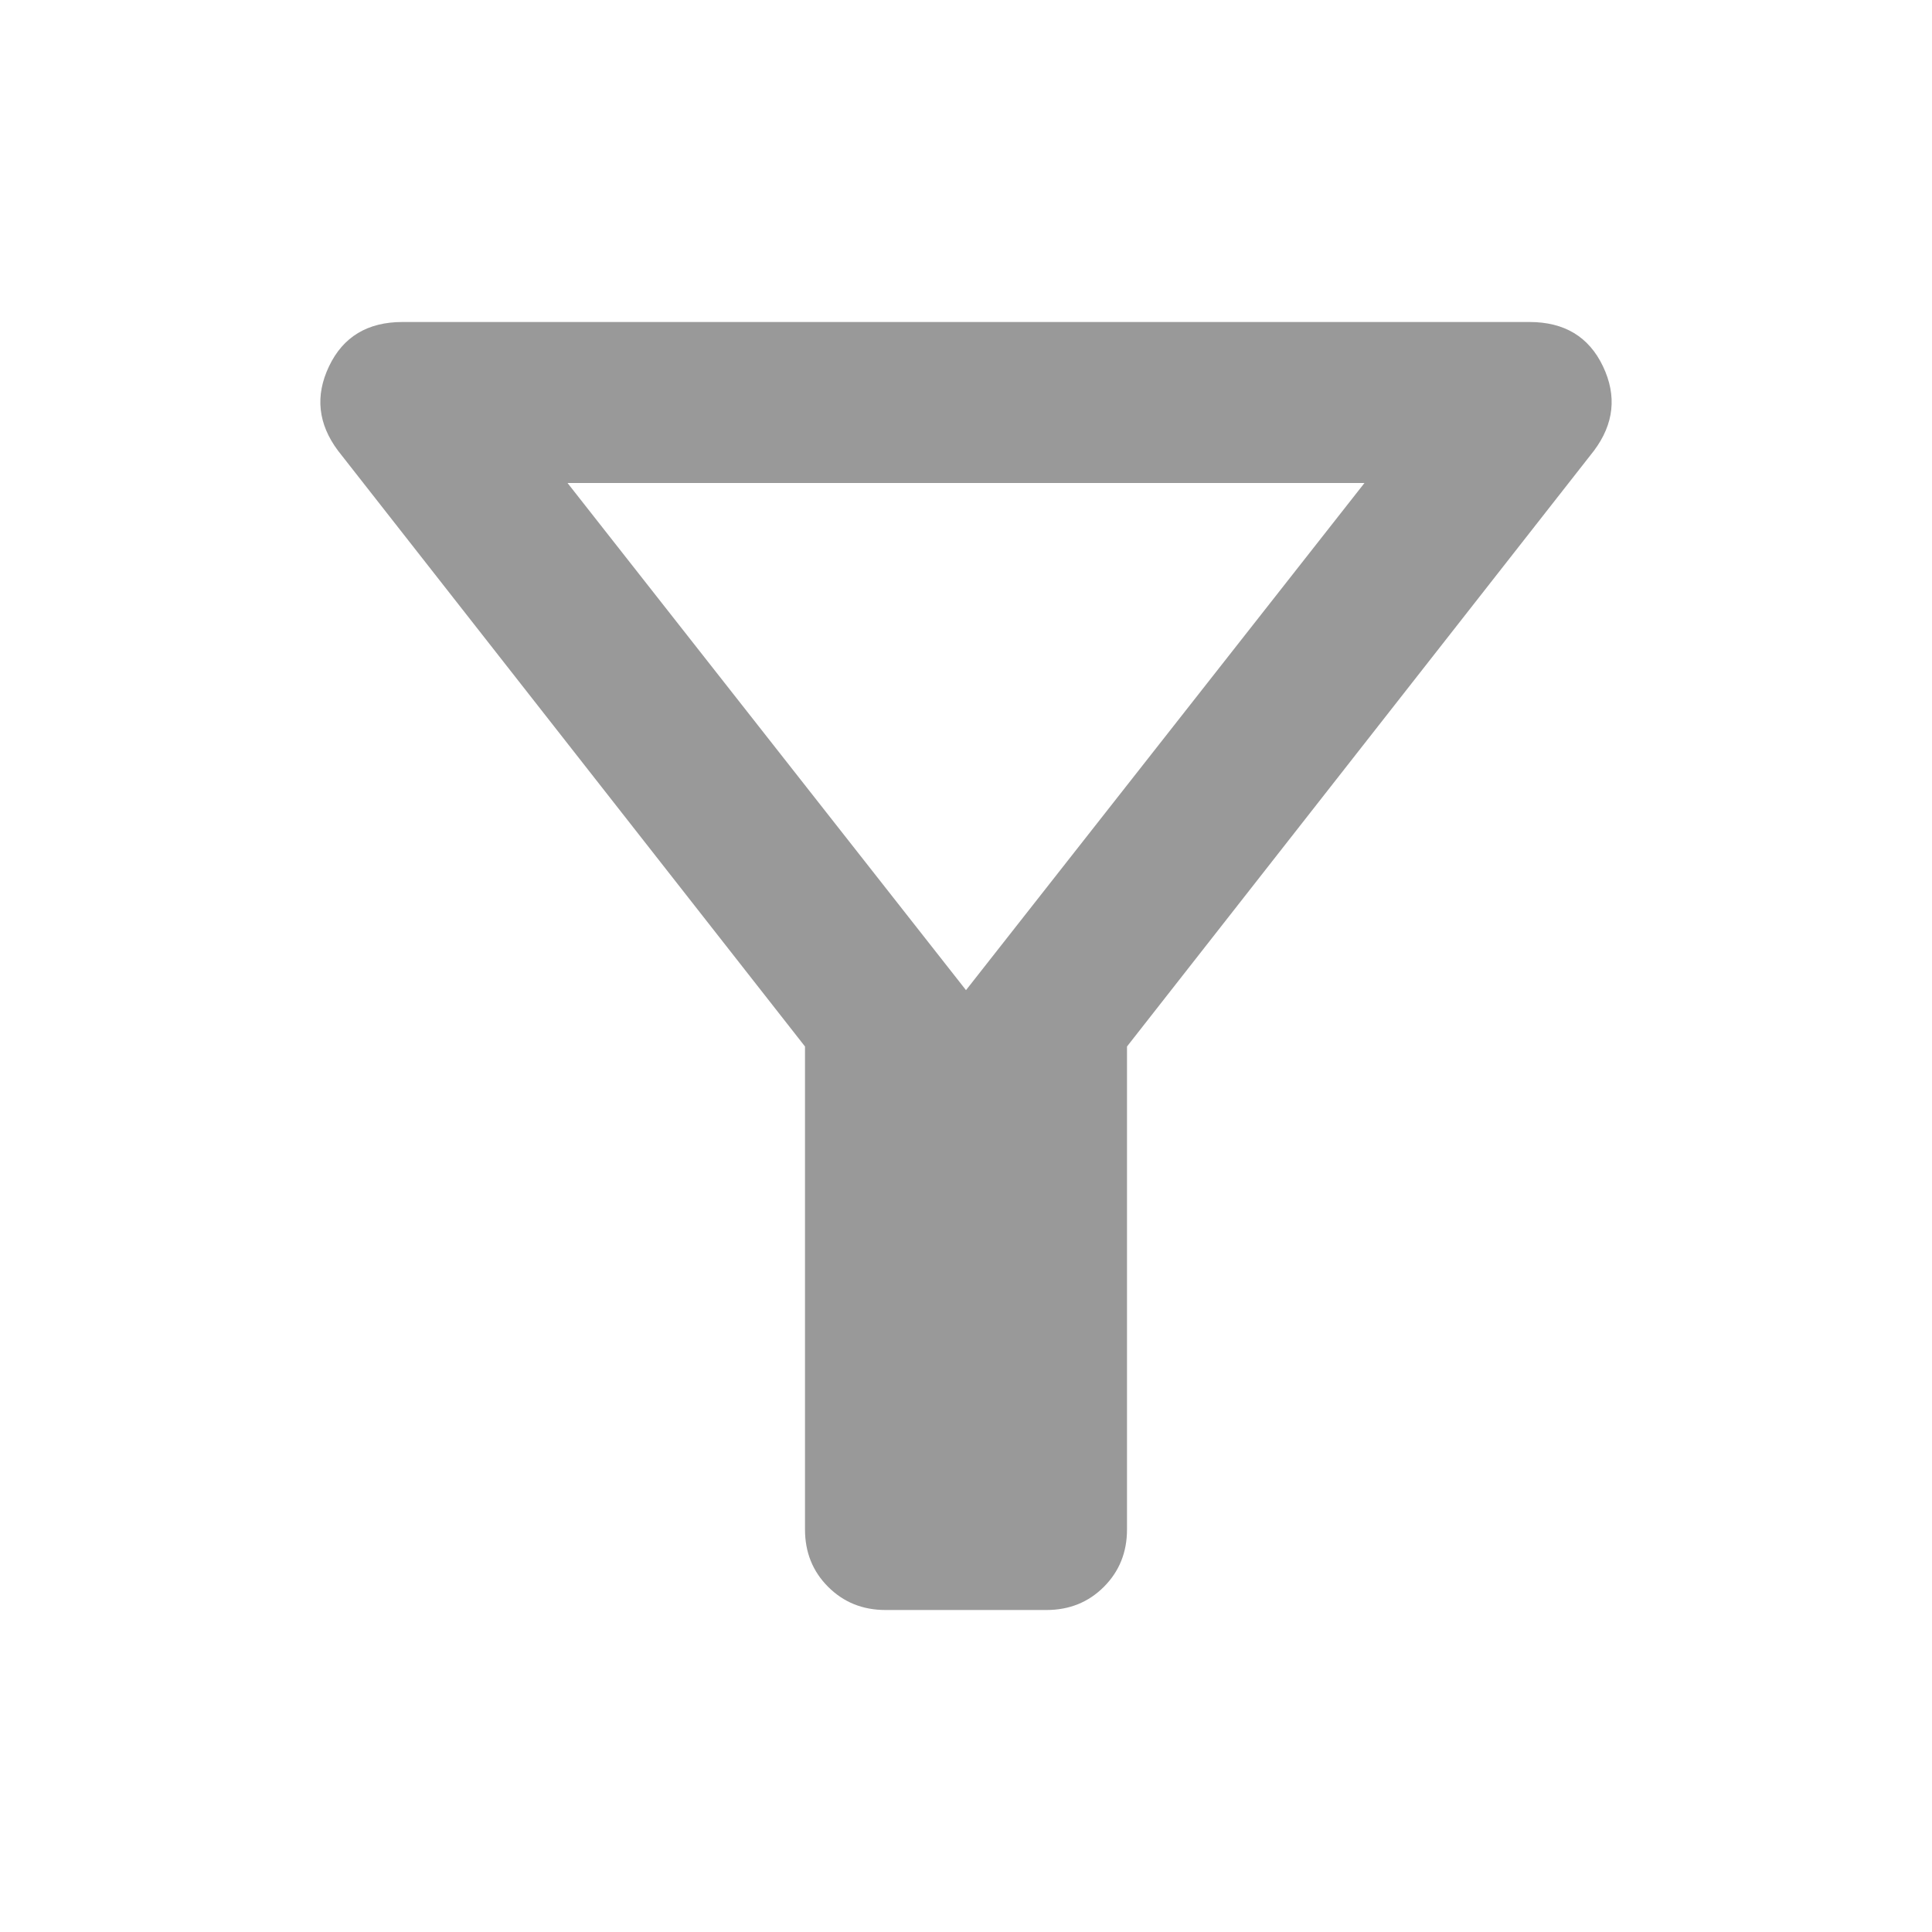 <svg xmlns="http://www.w3.org/2000/svg" height="32px" viewBox="0 -960 960 960" width="32px"
  fill="#999999">
  <path
    d="M440-160q-17 0-28.5-11.5T400-200v-240L168-736q-15-20-4.5-42t36.5-22h560q26 0 36.5 22t-4.5 42L560-440v240q0 17-11.5 28.5T520-160h-80Zm40-308 198-252H282l198 252Zm0 0Z" />
</svg>

